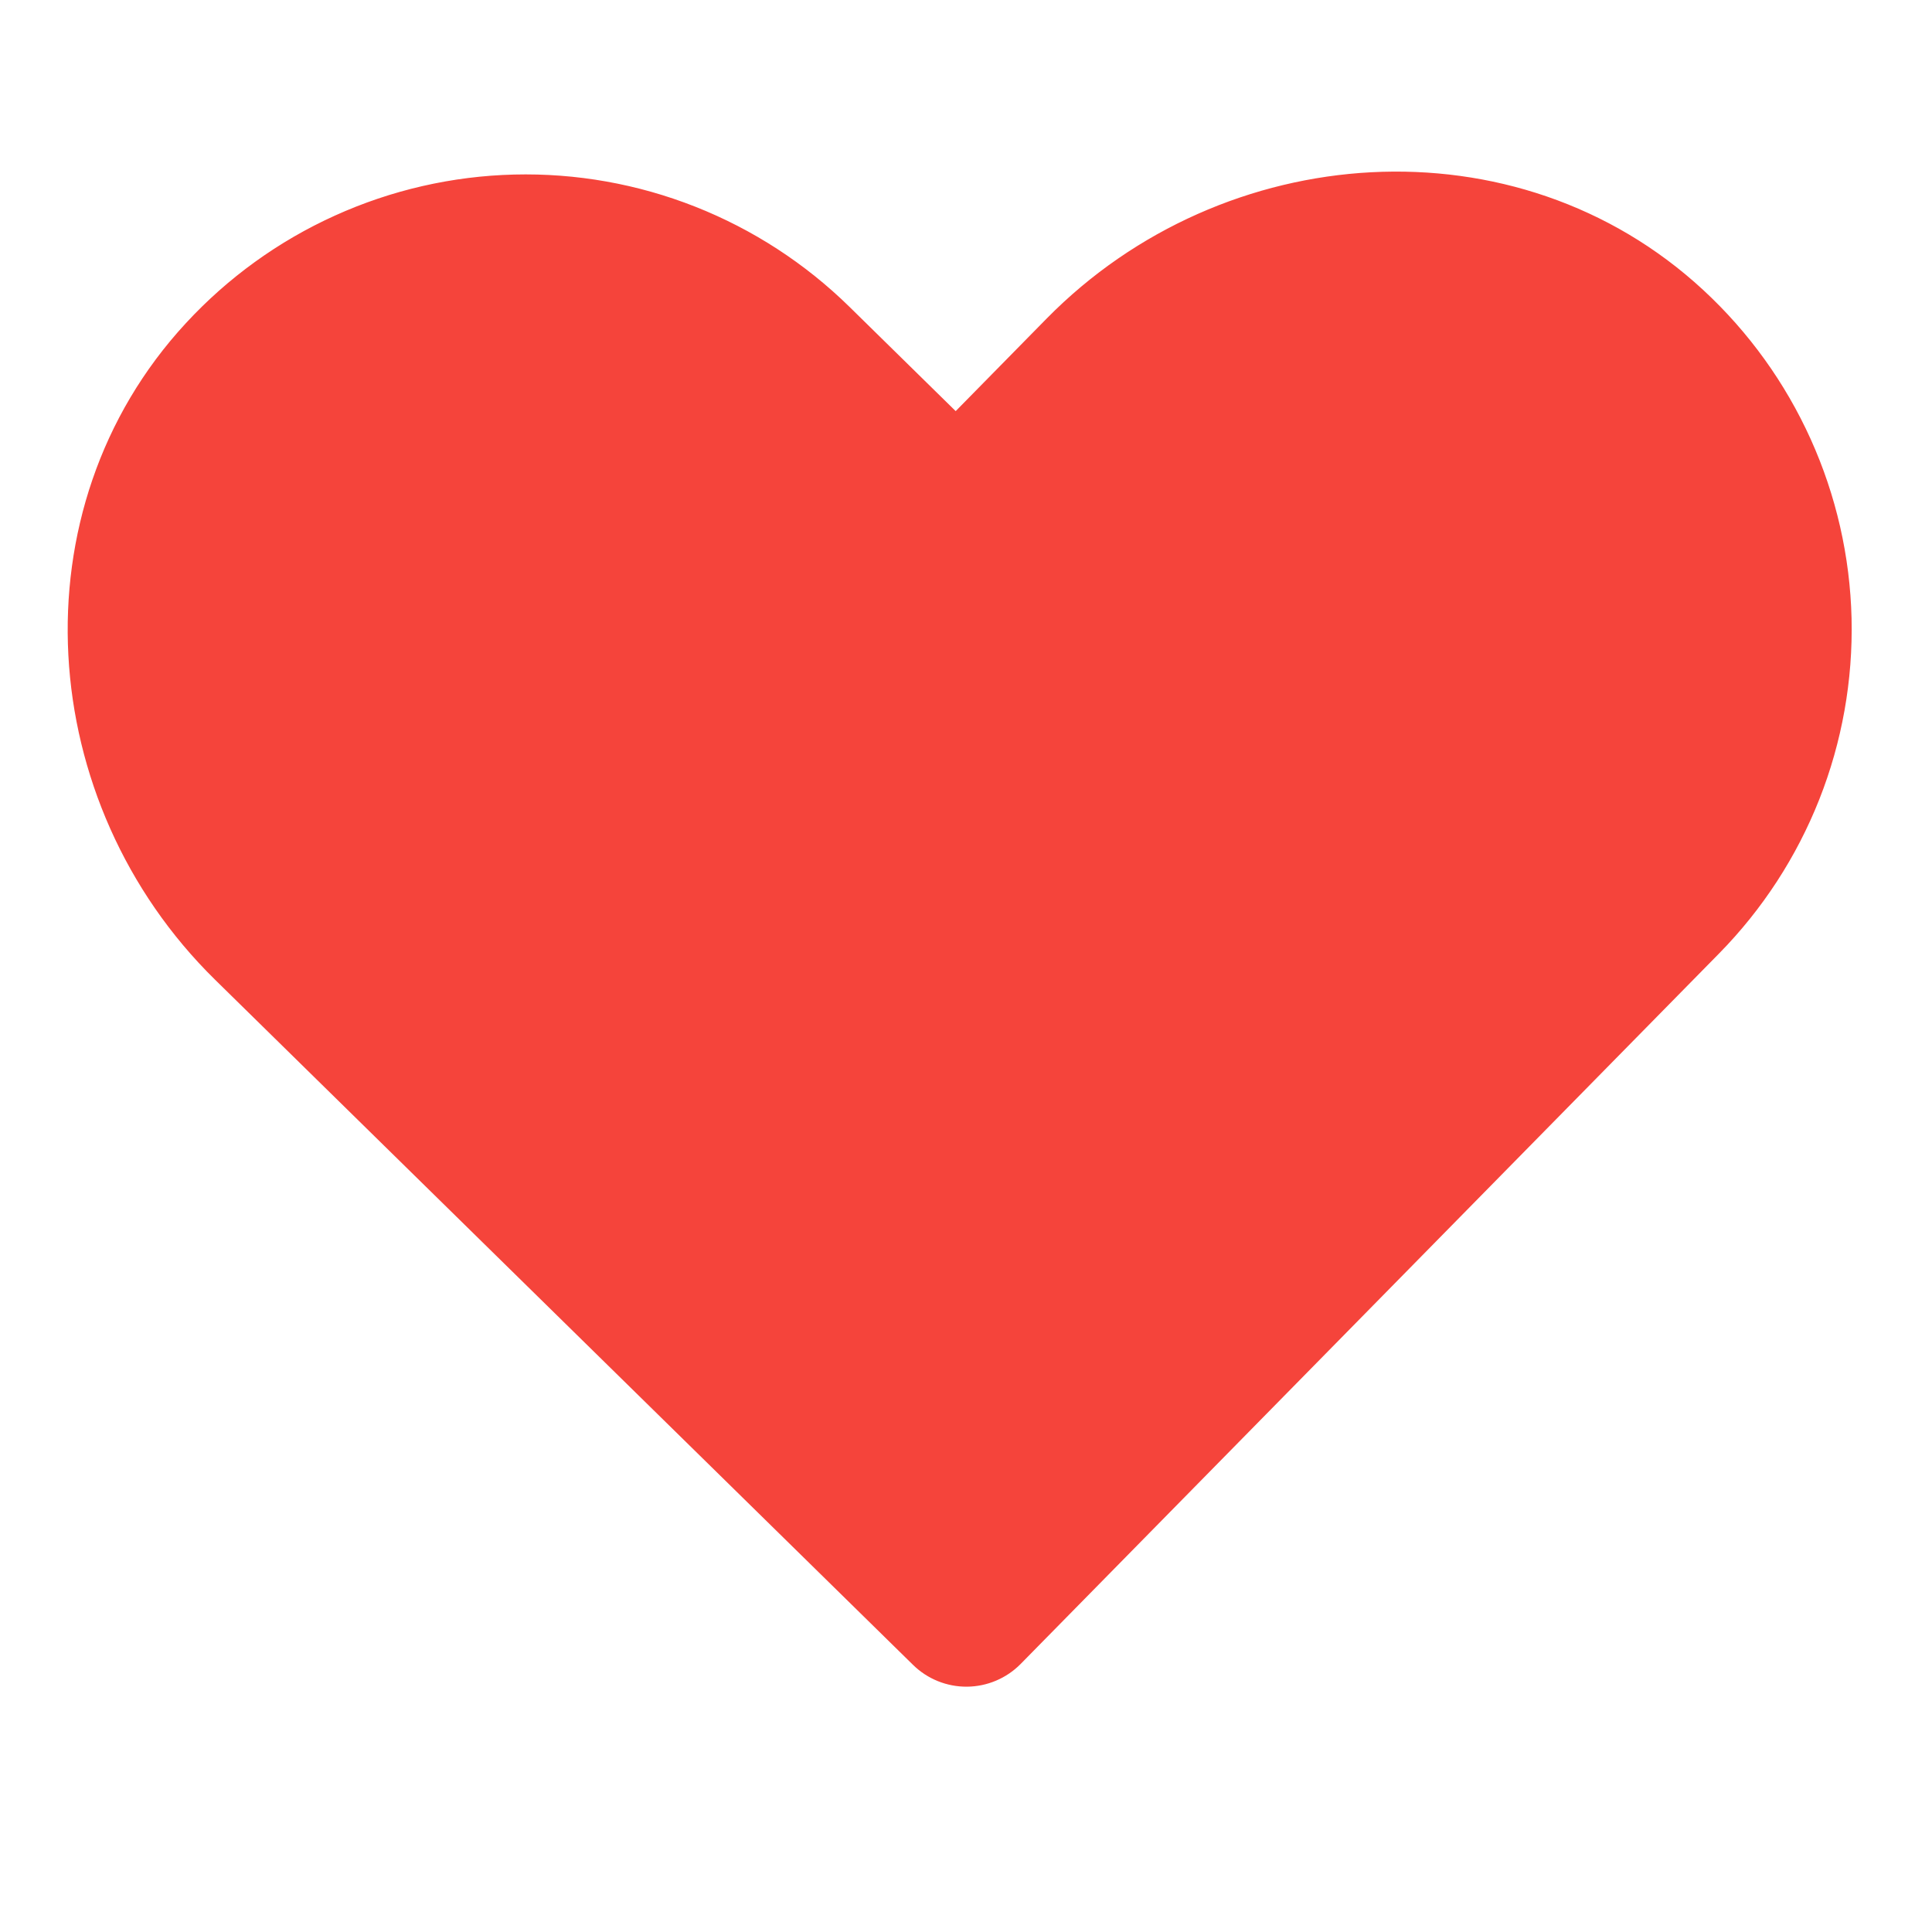 <svg width="38" height="38" viewBox="0 0 38 38" fill="none" xmlns="http://www.w3.org/2000/svg">
<path d="M6.594 21.05L4.499 18.993C1.097 15.653 0.704 10.118 3.939 6.619C4.73 5.762 5.685 5.072 6.747 4.592C7.809 4.111 8.957 3.848 10.123 3.819C11.288 3.79 12.448 3.996 13.532 4.424C14.617 4.852 15.604 5.493 16.437 6.31L18.802 8.632L20.862 6.536C24.205 3.137 29.74 2.751 33.238 5.987C34.094 6.778 34.782 7.734 35.262 8.796C35.742 9.859 36.004 11.007 36.032 12.172C36.059 13.338 35.853 14.497 35.424 15.582C34.995 16.666 34.353 17.653 33.536 18.484L22.464 29.747L19.8 32.457C19.593 32.667 19.311 32.786 19.017 32.789C18.722 32.791 18.439 32.677 18.229 32.471L6.594 21.05Z" fill="#F5443B" stroke="#F5443B" stroke-width="0.772" stroke-miterlimit="10"/>
</svg>
